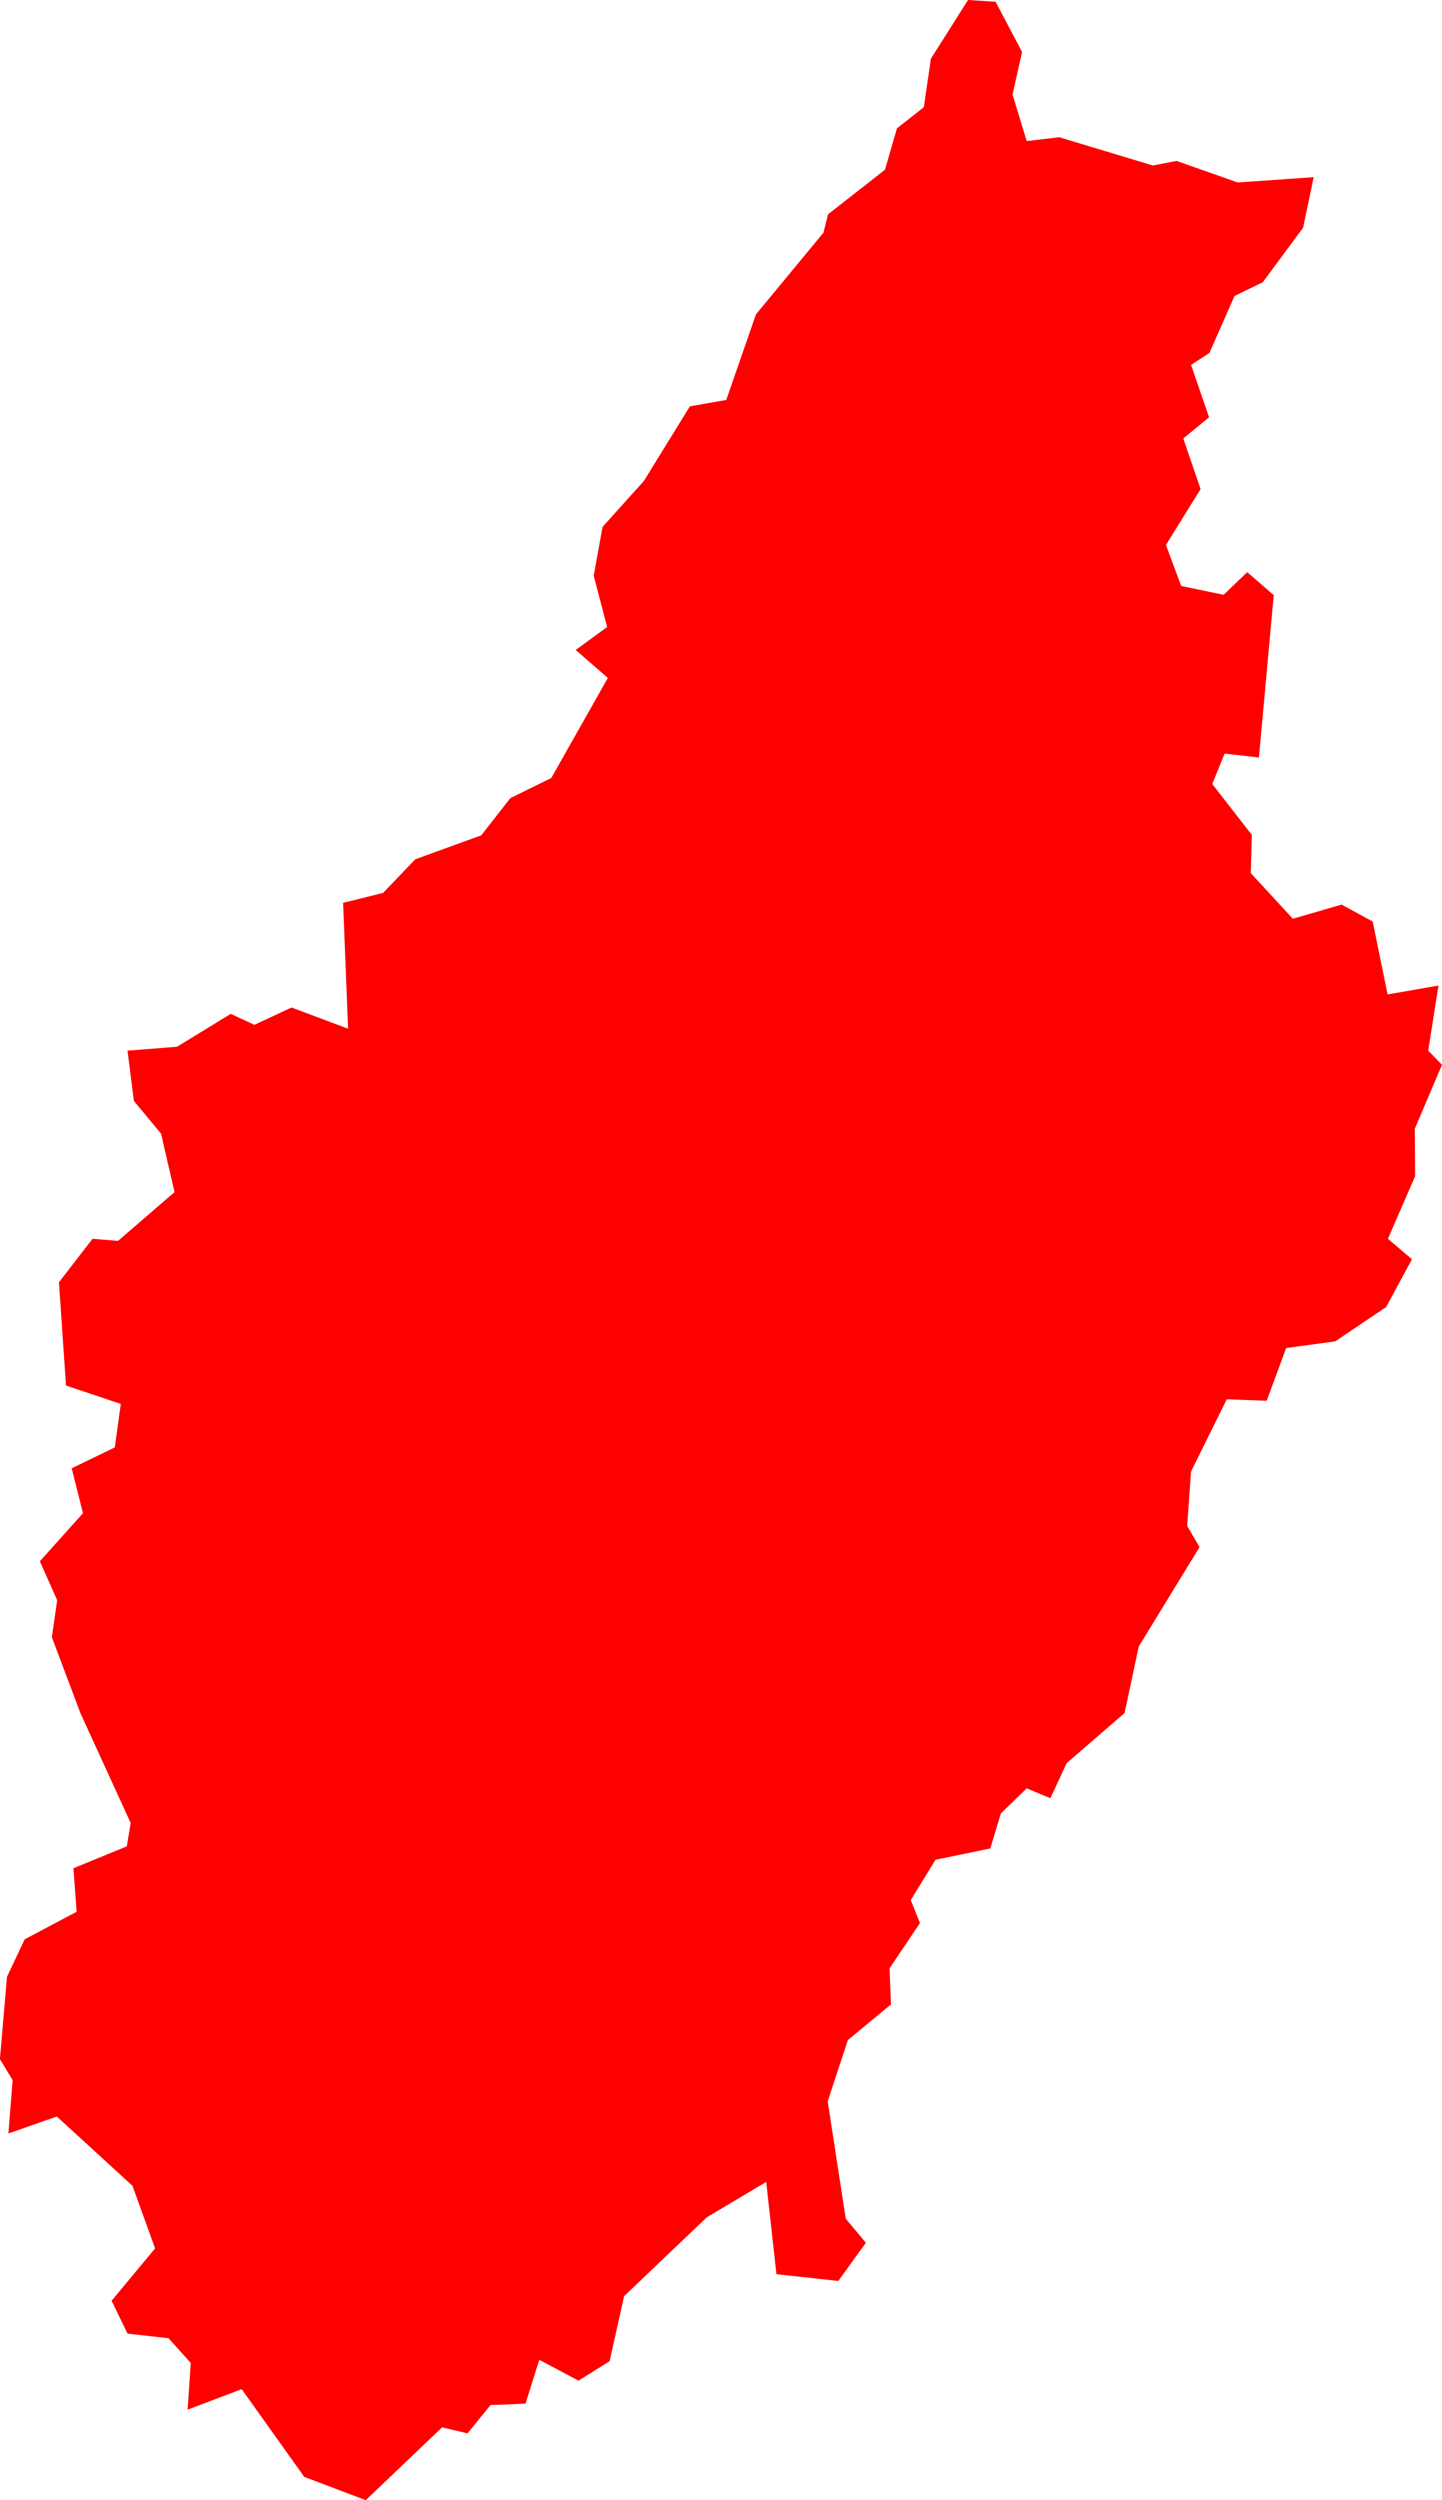 <svg version="1.1" xmlns="http://www.w3.org/2000/svg" xmlns:xlink="http://www.w3.org/1999/xlink" width="40.798" height="70.697" viewBox="0,0,40.798,70.697"><g transform="translate(-489.955,-121.609)"><g data-paper-data="{&quot;isPaintingLayer&quot;:true}" fill="#ff0000" fill-rule="evenodd" stroke="none" stroke-width="0" stroke-linecap="round" stroke-linejoin="round" stroke-miterlimit="10" stroke-dasharray="" stroke-dashoffset="0" style="mix-blend-mode: normal"><path d="M527.123,126.619l-0.3,1.43l-1.14,1.54l-0.8,0.39l-0.71,1.61l-0.52,0.34l0.51,1.48l-0.73,0.6l0.49,1.43l-0.98,1.58l0.43,1.16l1.2,0.25l0.67,-0.64l0.75,0.65l-0.42,4.59l-0.97,-0.11l-0.35,0.86l1.12,1.44l-0.03,1.08l1.19,1.29l1.38,-0.4l0.88,0.48l0.42,2.06l1.44,-0.25l-0.29,1.84l0.39,0.4l-0.77,1.81l0.01,1.34l-0.77,1.77l0.68,0.58l-0.73,1.35l-1.44,0.97l-1.39,0.19l-0.55,1.49l-1.13,-0.04l-1.01,2.04l-0.11,1.54l0.35,0.6l-1.72,2.81l-0.4,1.88l-1.64,1.42l-0.46,0.99l-0.67,-0.28l-0.73,0.71l-0.3,0.99l-1.55,0.32l-0.7,1.14l0.26,0.65l-0.86,1.28l0.04,1.02l-1.22,1.01l-0.57,1.73l0.51,3.32l0.57,0.68l-0.78,1.08l-1.75,-0.19l-0.29,-2.61l-1.68,1l-2.34,2.23l-0.41,1.84l-0.88,0.55l-1.11,-0.59l-0.39,1.24l-0.99,0.04l-0.65,0.8l-0.72,-0.17l-2.16,2.06l-1.74,-0.66l-1.77,-2.48l-1.53,0.58l0.09,-1.32l-0.63,-0.7l-1.16,-0.13l-0.45,-0.93l1.23,-1.48l-0.64,-1.77l-2.14,-1.96l-1.37,0.48l0.12,-1.51l-0.36,-0.59l0.2,-2.33l0.5,-1.06l1.47,-0.78l-0.09,-1.23l1.51,-0.62l0.11,-0.66l-1.42,-3.1l-0.81,-2.15l0.15,-1.05l-0.49,-1.1l1.22,-1.36l-0.32,-1.27l1.22,-0.59l0.17,-1.23l-1.55,-0.52l-0.2,-2.92l0.95,-1.23l0.72,0.06l1.6,-1.38l-0.38,-1.65l-0.77,-0.93l-0.18,-1.42l1.4,-0.11l1.52,-0.93l0.67,0.31l1.05,-0.49l1.6,0.6l-0.14,-3.56l1.13,-0.28l0.91,-0.95l1.87,-0.68l0.82,-1.05l1.16,-0.57l1.6,-2.83l-0.91,-0.79l0.89,-0.65l-0.38,-1.45l0.25,-1.38l1.17,-1.3l1.3,-2.11l1.03,-0.18l0.84,-2.42l1.91,-2.31l0.13,-0.52l1.61,-1.26l0.34,-1.17l0.76,-0.6l0.2,-1.37l1.05,-1.66l0.78,0.05l0.75,1.42l-0.27,1.2l0.4,1.32l0.92,-0.11l2.65,0.8l0.67,-0.13l1.73,0.61l2.15,-0.15"/></g></g></svg><!--rotationCenter:-249.95497:58.39118000000008-->
